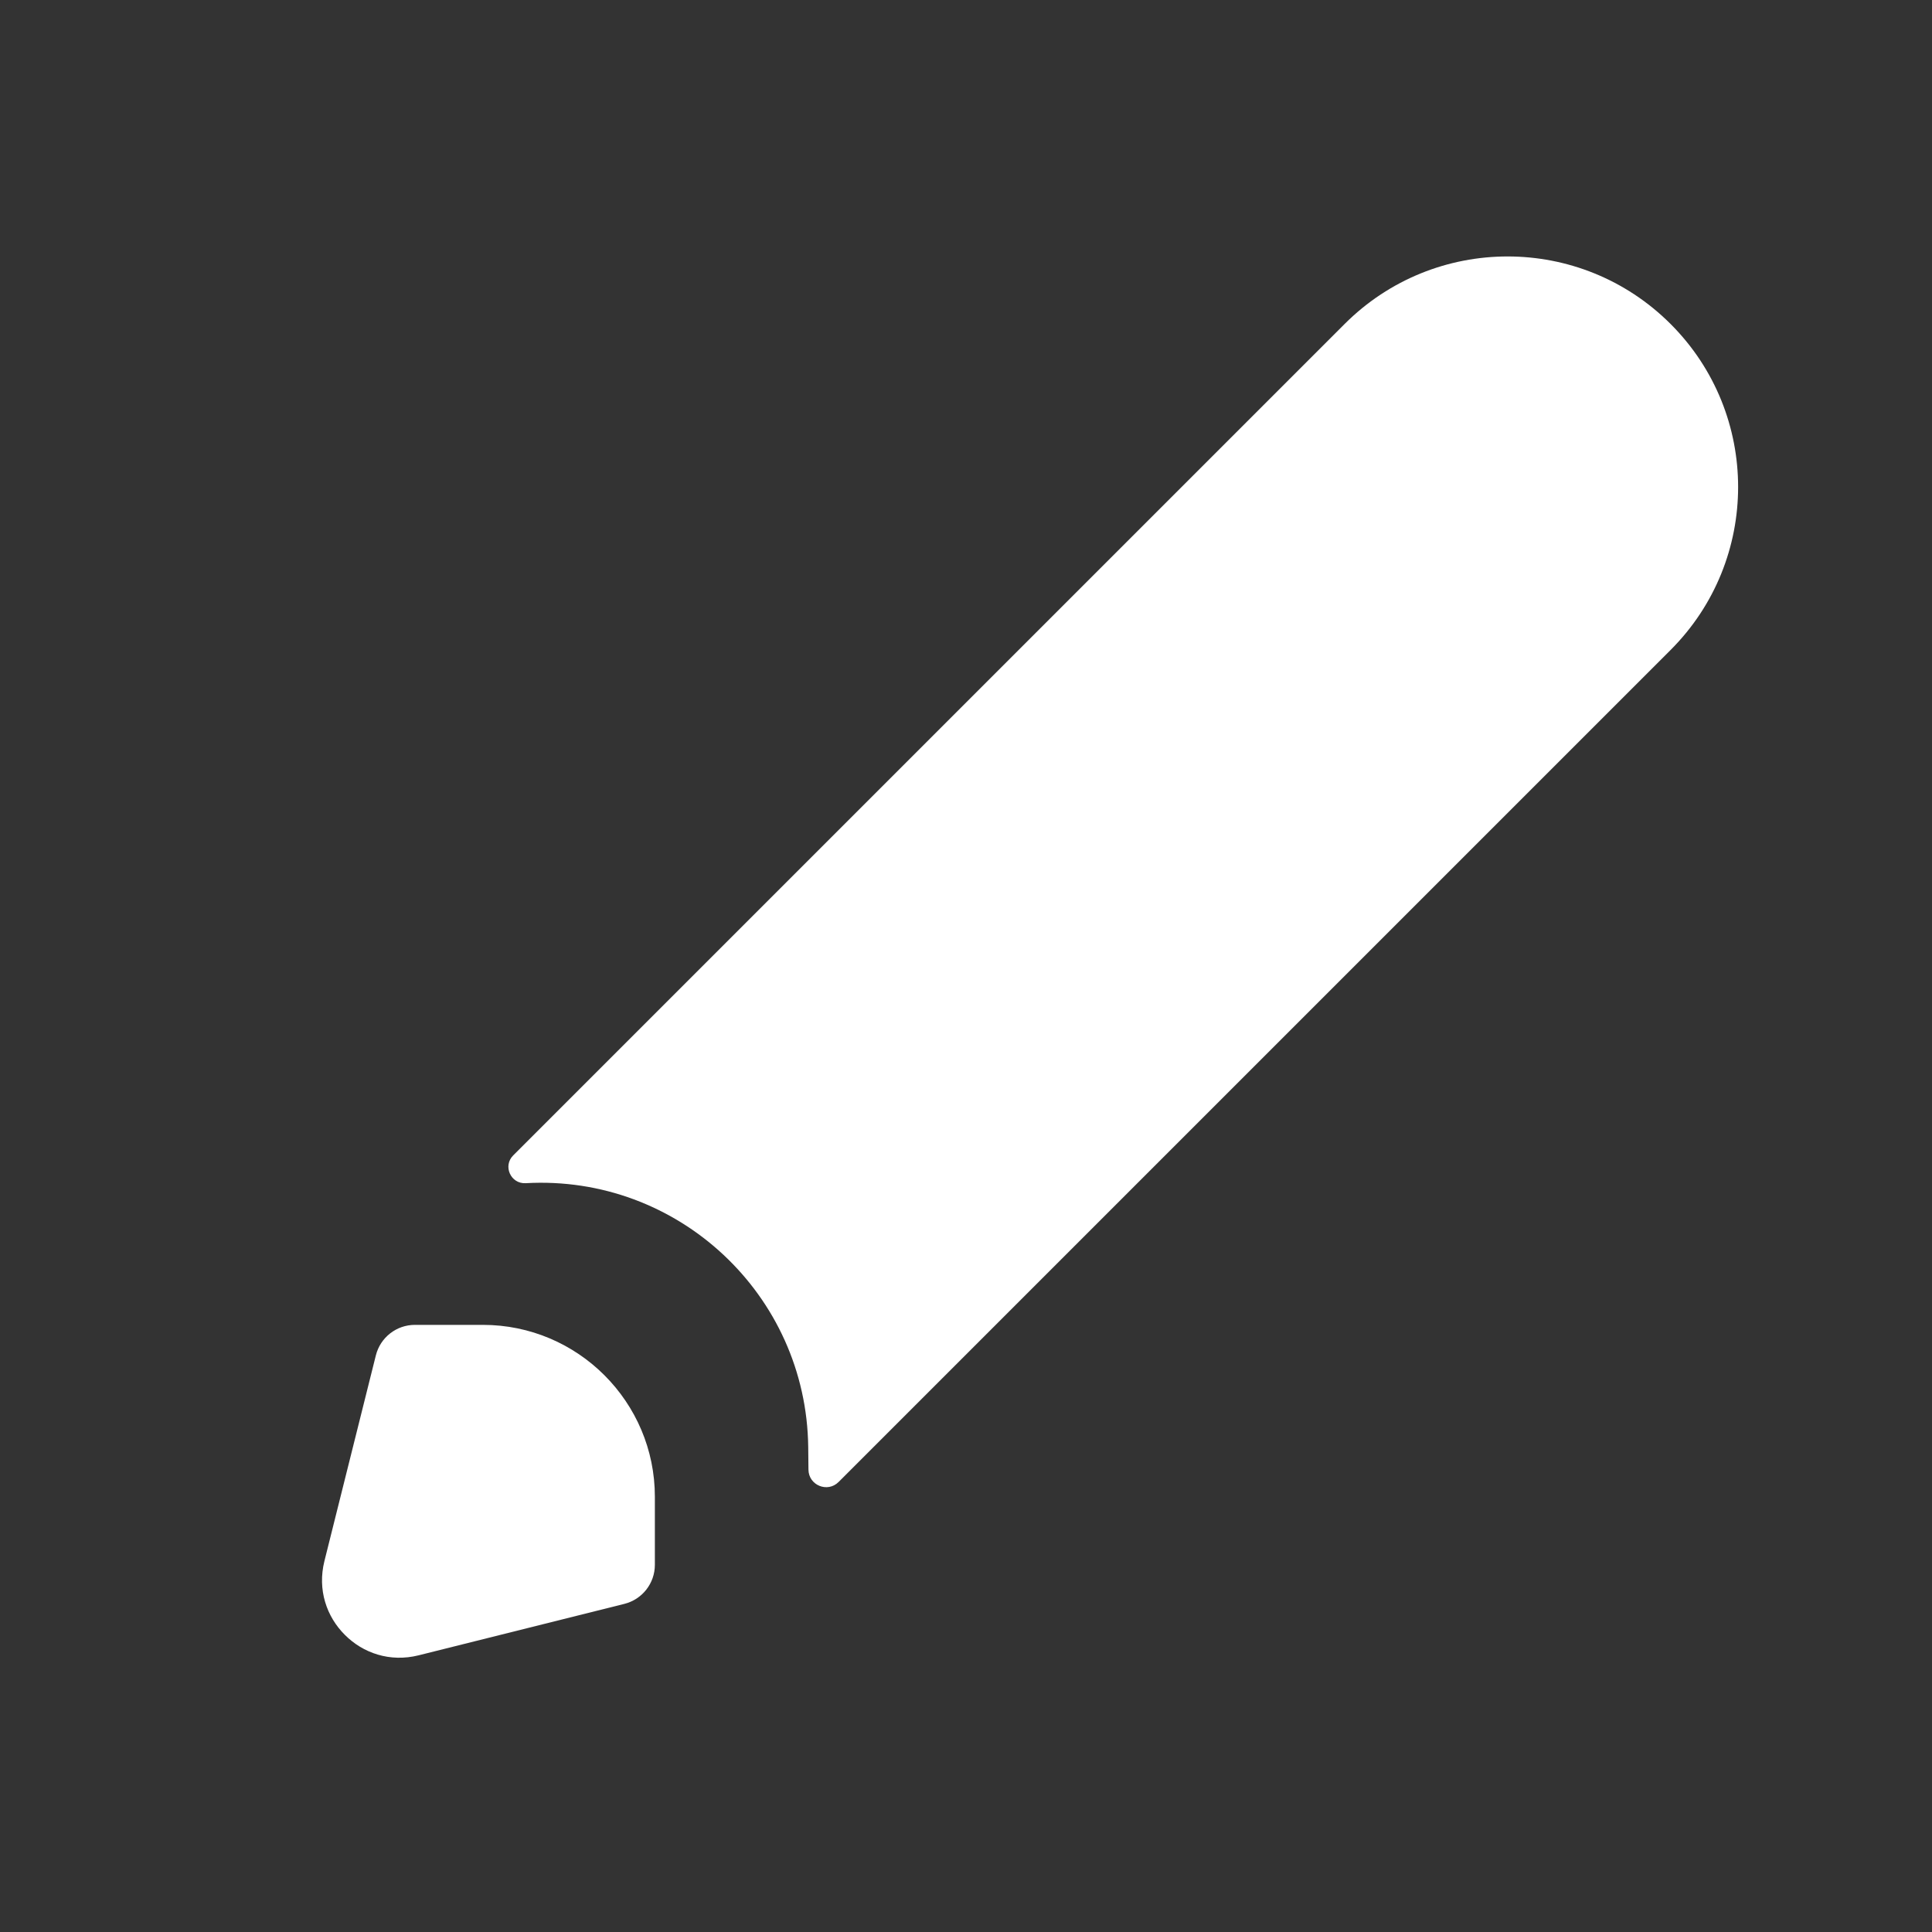 <svg width="24" height="24" viewBox="0 0 24 24" fill="none" xmlns="http://www.w3.org/2000/svg">
<rect x="0" y="0" width="24" height="24" fill="#333333" stroke="none"/>
<g id="Pen">
<path id="Vector" d="M5.999 16.458L5.154 16.458C4.925 16.458 4.725 16.614 4.669 16.837L4.03 19.392C3.941 19.75 4.058 20.084 4.284 20.309C4.509 20.535 4.843 20.652 5.2 20.563L7.756 19.924C7.979 19.868 8.135 19.668 8.135 19.439L8.135 18.593C8.135 17.416 7.177 16.458 5.999 16.458Z" fill="#fff"/>
<path id="Rectangle 2751" d="M16.703 4.025C17.822 2.906 19.634 2.906 20.753 4.025C21.871 5.143 21.871 6.956 20.753 8.074L10.417 18.41C10.28 18.547 10.046 18.451 10.043 18.258L10.04 17.976C10.018 16.082 8.42 14.59 6.53 14.698C6.344 14.708 6.244 14.484 6.375 14.353L16.703 4.025Z" fill="#fff"/>
</g>
</svg>
